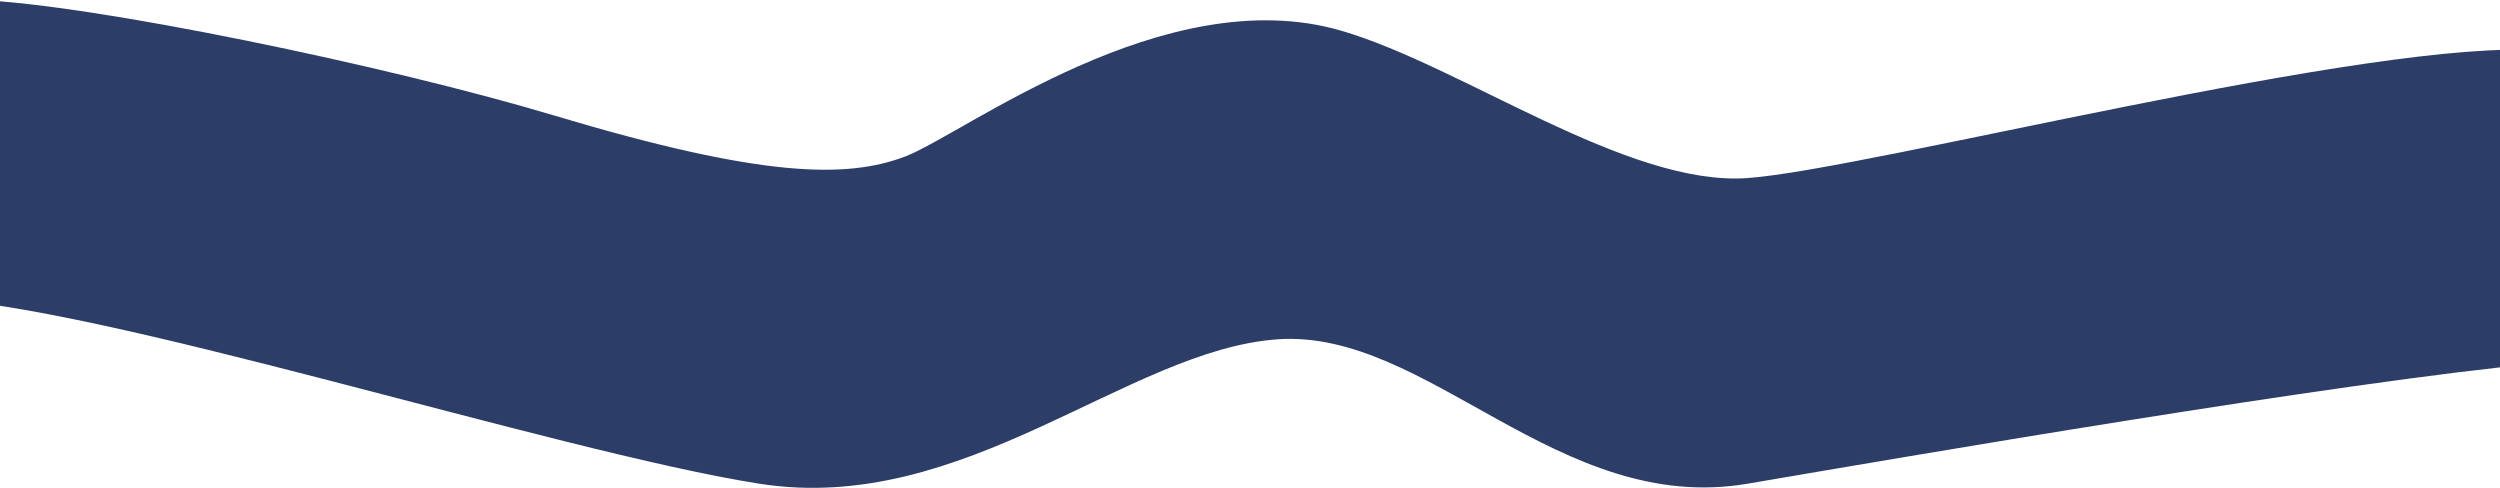 <svg width="1440" height="281" viewBox="0 0 1440 281" fill="none" xmlns="http://www.w3.org/2000/svg">
<path d="M319.375 66.582C223.406 37.801 53.407 2.556 -12.405 0C-104.874 0 -138.475 169.499 -42.007 171.858C54.461 174.217 319.375 260.03 437.336 278.608C555.297 297.186 649.267 201.642 735.738 195.449C822.21 189.256 897.686 297.186 1006.65 278.608C1093.82 263.746 1348.54 219.827 1465 209.014V29.131C1368.53 21.464 1076.13 97.546 1006.65 102.559C937.173 107.572 842.029 37.931 772.545 17.682C670.87 -11.948 554.798 77.493 521.309 90.174C487.82 102.854 439.336 102.559 319.375 66.582Z" fill="#2C3D68"/>
</svg>
